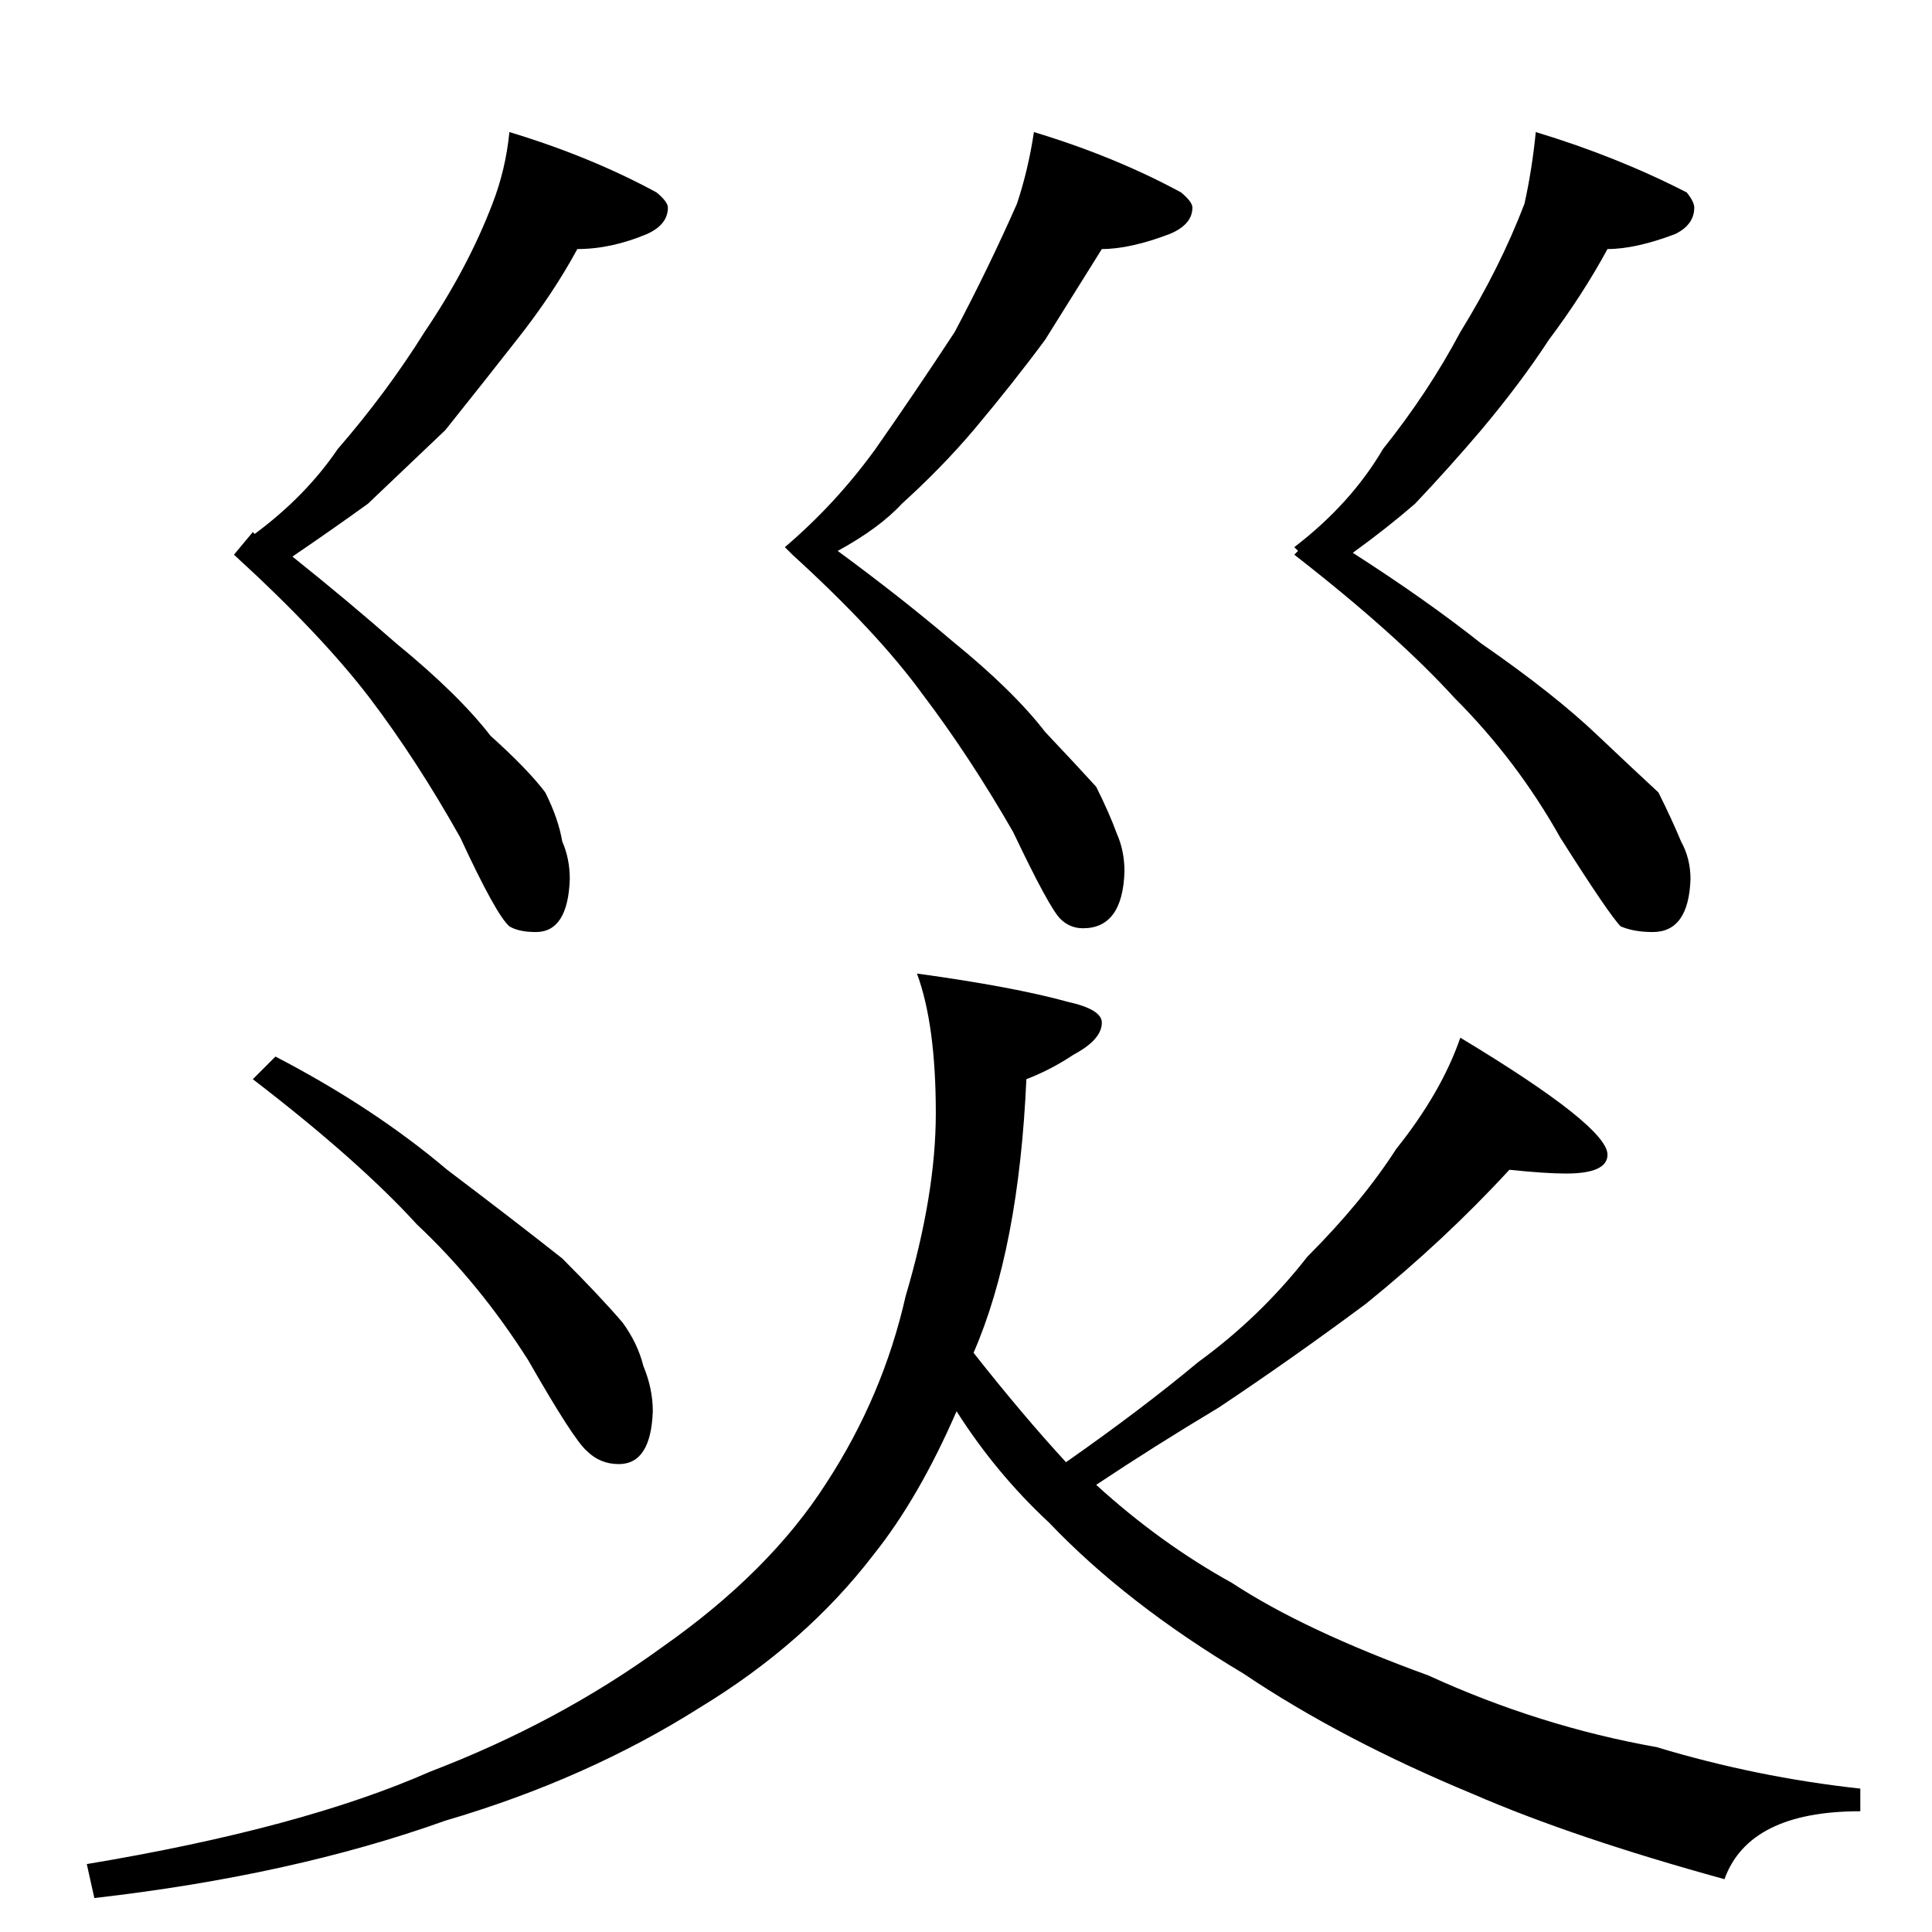 <?xml version="1.0" standalone="no"?>
<!DOCTYPE svg PUBLIC "-//W3C//DTD SVG 1.1//EN" "http://www.w3.org/Graphics/SVG/1.1/DTD/svg11.dtd" >
<svg xmlns="http://www.w3.org/2000/svg" xmlns:xlink="http://www.w3.org/1999/xlink" version="1.1" viewBox="0 -204 1024 1024">
  <g transform="matrix(1 0 0 -1 0 820)">
   <path fill="currentColor"
d="M270 954q43 -13 78 -32q6 -5 6 -8q0 -9 -11 -14q-19 -8 -37 -8q-13 -24 -32 -48q-18 -23 -38 -48q-21 -20 -41 -39q-18 -13 -40 -28q30 -24 55 -46q33 -27 50 -49q20 -18 29 -30q7 -14 9 -26q4 -9 4 -20q-1 -28 -18 -28q-9 0 -14 3q-7 6 -26 47q-23 41 -48 74
q-26 34 -72 76l10 12l1 -1q27 20 44 45q26 30 46 62q23 34 36 68q7 18 9 38zM548 954q43 -13 78 -32q6 -5 6 -8q0 -9 -12 -14q-21 -8 -36 -8l-30 -48q-17 -23 -38 -48q-17 -20 -38 -39q-12 -13 -34 -25q34 -25 61 -48q32 -26 49 -48q17 -18 27 -29q7 -14 11 -25q4 -9 4 -20
q-1 -30 -22 -30q-7 0 -12 5q-6 6 -25 46q-23 40 -48 73q-24 33 -69 74l-4 4q27 23 48 52q21 30 42 62q18 34 33 68q6 18 9 38zM814 954q43 -13 80 -32q4 -5 4 -8q0 -9 -10 -14q-21 -8 -36 -8q-13 -24 -31 -48q-15 -23 -36 -48q-17 -20 -35 -39q-15 -13 -33 -26
q39 -25 68 -48q39 -27 62 -49q19 -18 32 -30q7 -14 12 -26q5 -9 5 -20q-1 -28 -20 -28q-10 0 -17 3q-6 6 -32 47q-23 41 -56 74q-31 34 -85 76l2 2l-2 2q30 23 47 52q24 30 41 62q21 34 34 68q4 18 6 38zM146 464q52 -27 91 -60q37 -28 61 -47q20 -20 32 -34q8 -11 11 -23
q5 -12 5 -24q-1 -28 -18 -28q-10 0 -17 7q-7 6 -31 48q-26 41 -59 72q-31 34 -87 77zM486 508q51 -7 80 -15q18 -4 18 -11q0 -9 -15 -17q-12 -8 -25 -13q-4 -90 -28 -145q26 -33 49 -58q40 28 70 53q33 24 58 56q29 29 47 57q24 30 34 59q78 -47 78 -62q0 -10 -22 -10
q-11 0 -30 2q-34 -37 -76 -71q-39 -29 -78 -55q-35 -21 -65 -41q34 -31 72 -52q38 -25 104 -49q59 -27 121 -38q53 -16 108 -22v-12q-59 0 -72 -36q-80 22 -133 45q-70 29 -122 64q-62 37 -103 80q-28 26 -49 59q-20 -46 -44 -76q-36 -47 -92 -81q-60 -38 -135 -60
q-81 -29 -186 -41l-4 18q114 19 182 49q68 26 123 66q57 40 87 87q30 46 42 99q16 54 16 97q0 47 -10 74z" />
  </g>

</svg>
